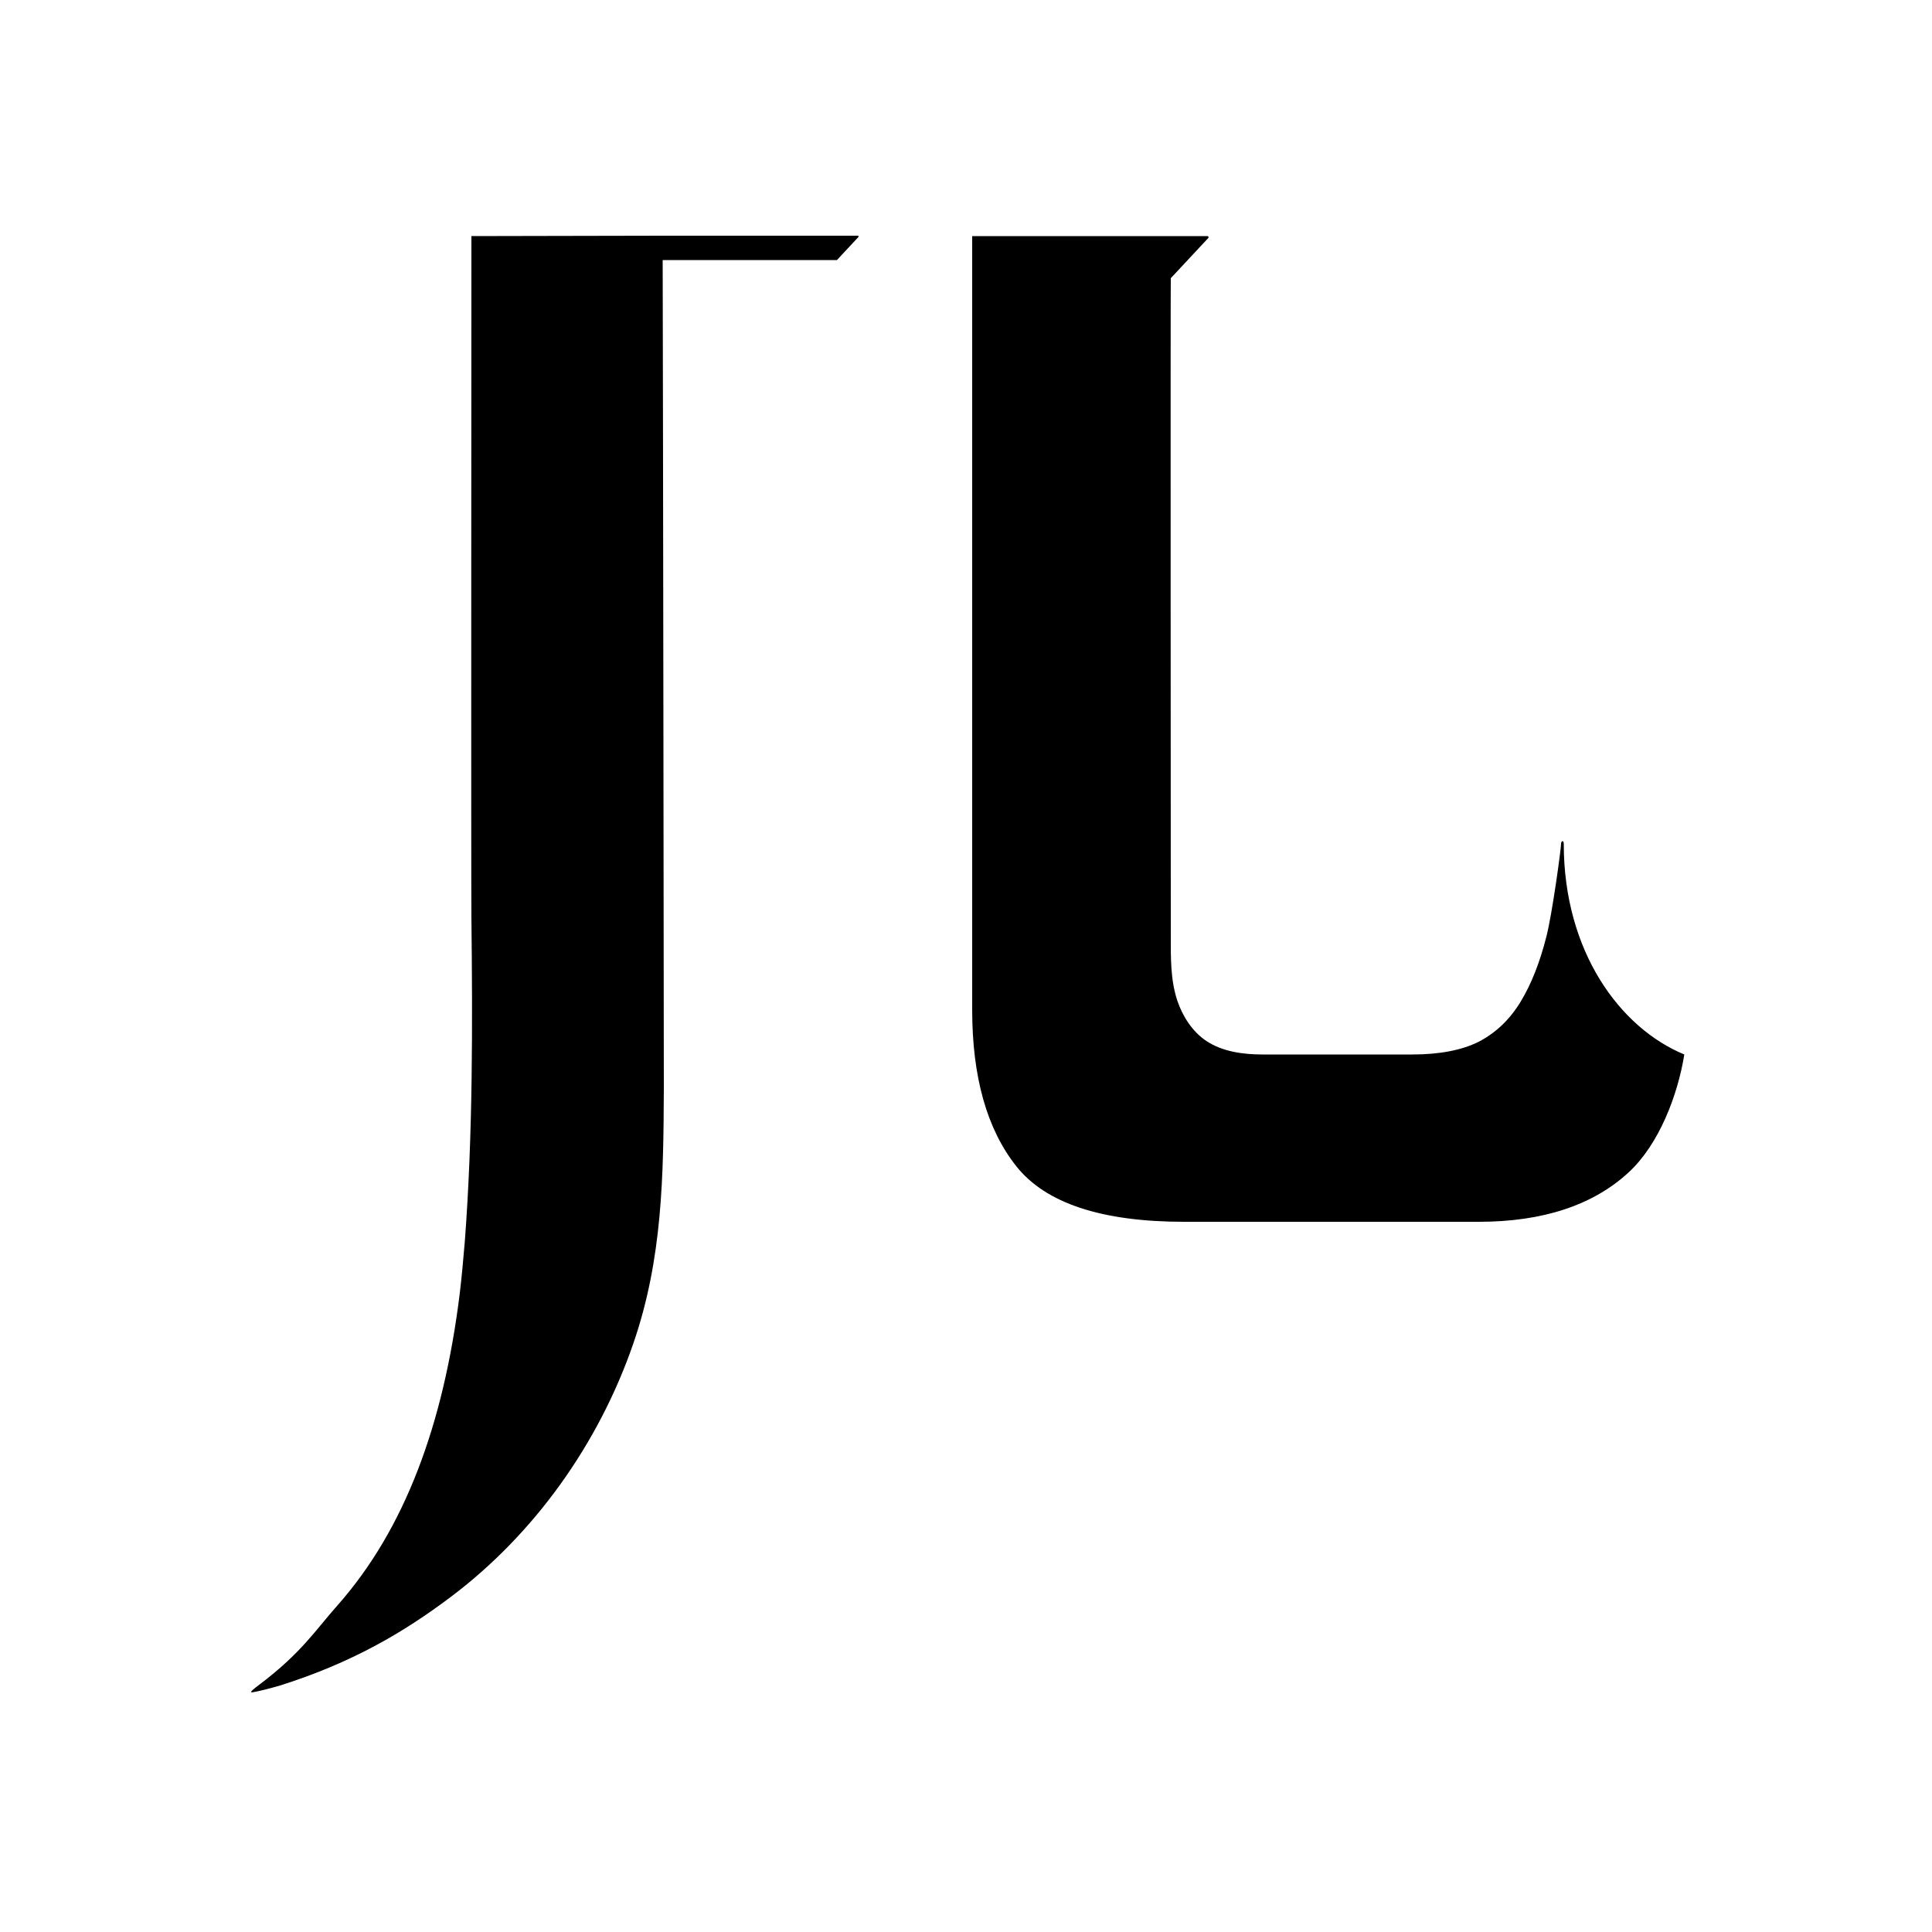 <?xml version="1.0" encoding="utf-8"?>
<!-- Generator: Adobe Illustrator 22.1.0, SVG Export Plug-In . SVG Version: 6.00 Build 0)  -->
<svg version="1.1" id="Layer_1" xmlns="http://www.w3.org/2000/svg" xmlns:xlink="http://www.w3.org/1999/xlink" x="0px" y="0px"
	 viewBox="0 0 500 500" style="enable-background:new 0 0 500 500;" xml:space="preserve">
<g>
	<path d="M404.7,218.4c0-1.1-0.7-0.8-0.7,0c0,1.3-2.3,18.2-3.8,24c-1.7,6.7-3.9,12.3-6.7,16.9c-2.8,4.6-6.4,8-10.8,10.3
		c-4.4,2.2-10.2,3.3-17.2,3.3h-38.7c-5,0-10.4-0.7-14.6-3.5c-3.6-2.4-6.1-6.3-7.5-10.4c-1.8-5.4-1.7-11.1-1.7-16.7
		c0-3.2-0.1-170.1,0-170.3l9.7-10.4c0.2-0.2,0-0.5-0.2-0.5h-60.9v200.2c0,17.4,3.8,30.9,11.4,40.5c7.6,9.6,22.1,14.4,43.5,14.4h76.2
		c16.6,0,29.6-4.3,38.8-12.8c7.9-7.3,12.7-20,14.4-30.5C419.2,266,404.7,246.2,404.7,218.4"/>
	<path d="M122,61.1L122,61.1c0,0-0.1,170.6,0,176.2c0.3,27.6,0.4,56.1-1.7,83.9c-0.4,4.8-0.8,9.2-1.3,13.4
		c-4.2,34.2-14.3,61.2-31.6,80.8c-5.8,6.5-9.3,12.3-20.3,20.6c-3.2,2.4-2.3,2.1-0.4,1.7c2.4-0.5,5.8-1.5,5.8-1.5l0,0
		c18.3-5.8,31.7-13.5,44.4-23.1c21.3-16.1,38-39.3,47-65.4c7.6-22,7.8-43.5,7.9-66.2c0-2.8-0.2-180.1-0.3-214.2h45.1l5.5-5.9
		c0.2-0.2,0.1-0.4-0.1-0.4h-50.6L122,61.1L122,61.1z"/>
</g>
</svg>
